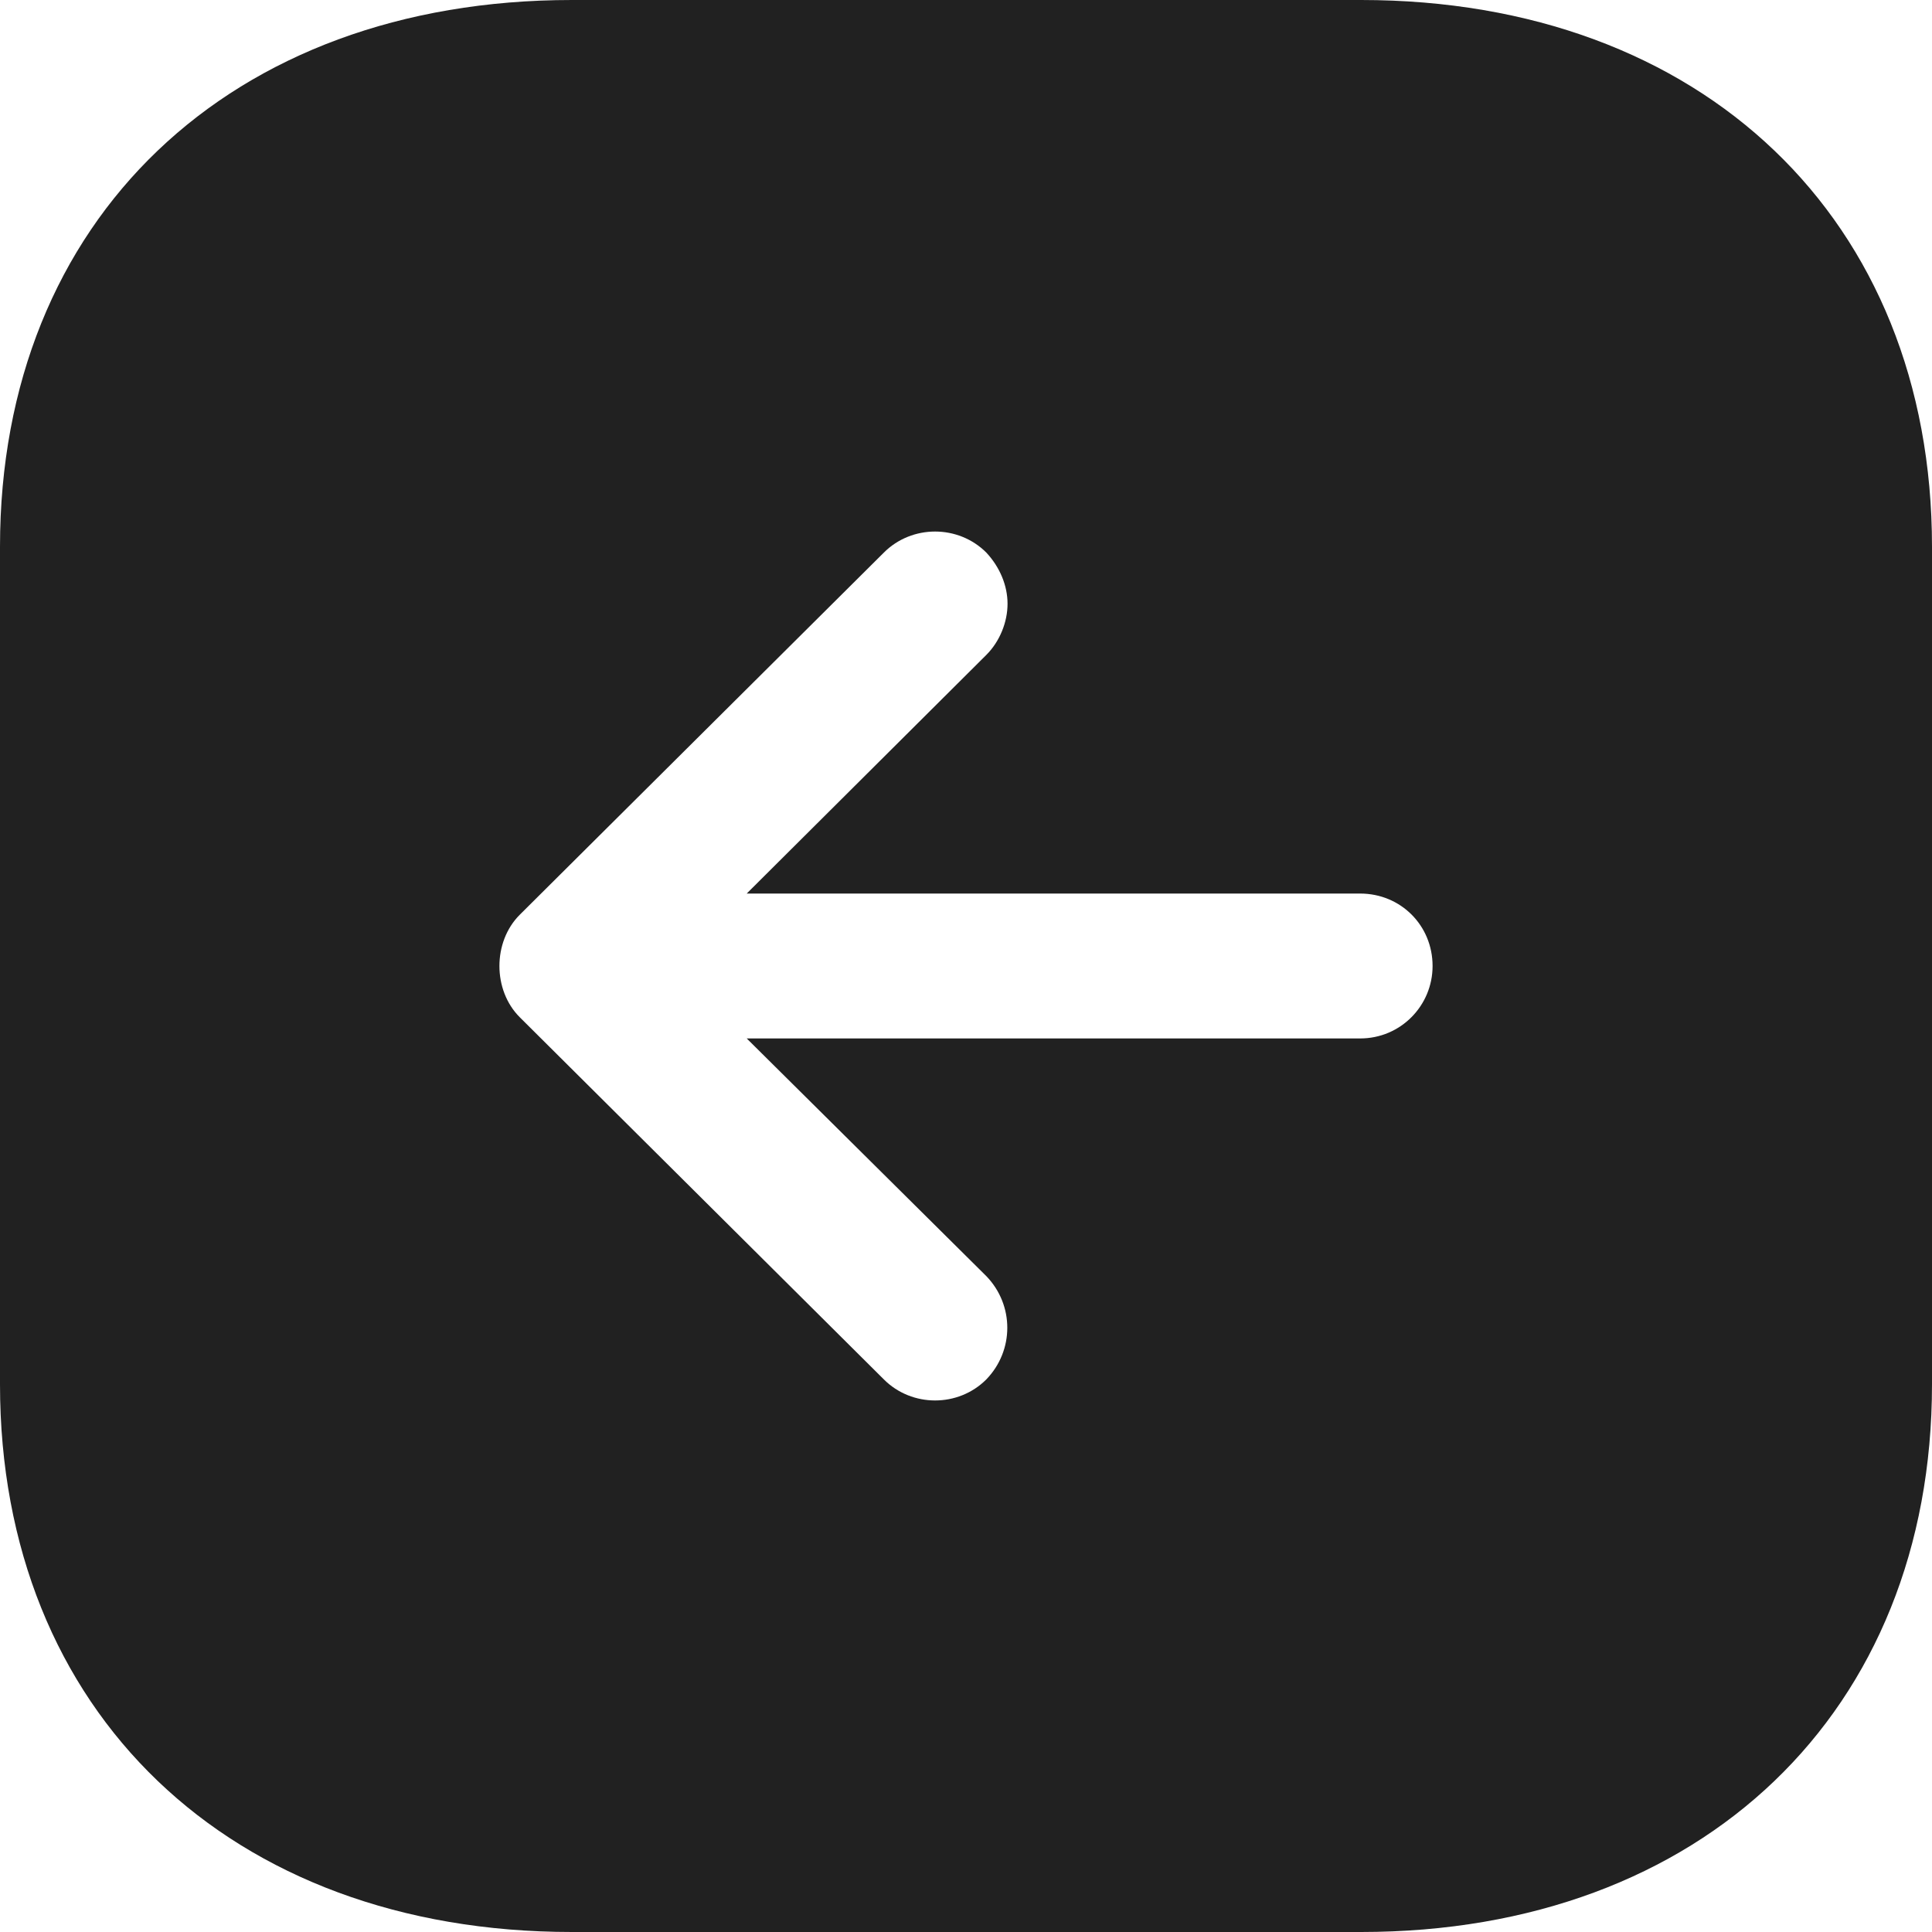 <svg width="20" height="20" viewBox="0 0 20 20" fill="none" xmlns="http://www.w3.org/2000/svg">
<g id="Arrow - Left Square">
<path id="Arrow - Left Square_2" fill-rule="evenodd" clip-rule="evenodd" d="M5.92 0H14.09C17.62 0 20 2.271 20 5.66V14.33C20 17.72 17.62 20 14.09 20H5.92C2.38 20 0 17.72 0 14.33V5.66C0 2.271 2.38 0 5.92 0ZM7.73 10.75H14.08C14.5 10.75 14.83 10.41 14.83 10C14.83 9.58 14.5 9.25 14.08 9.25H7.73L10.21 6.78C10.35 6.64 10.43 6.44 10.43 6.25C10.43 6.061 10.35 5.87 10.21 5.72C9.92 5.43 9.44 5.43 9.15 5.72L5.38 9.47C5.1 9.75 5.1 10.25 5.38 10.53L9.15 14.28C9.44 14.57 9.92 14.57 10.21 14.28C10.5 13.98 10.5 13.51 10.21 13.21L7.73 10.75Z" fill="#212121"/>
</g>
</svg>
